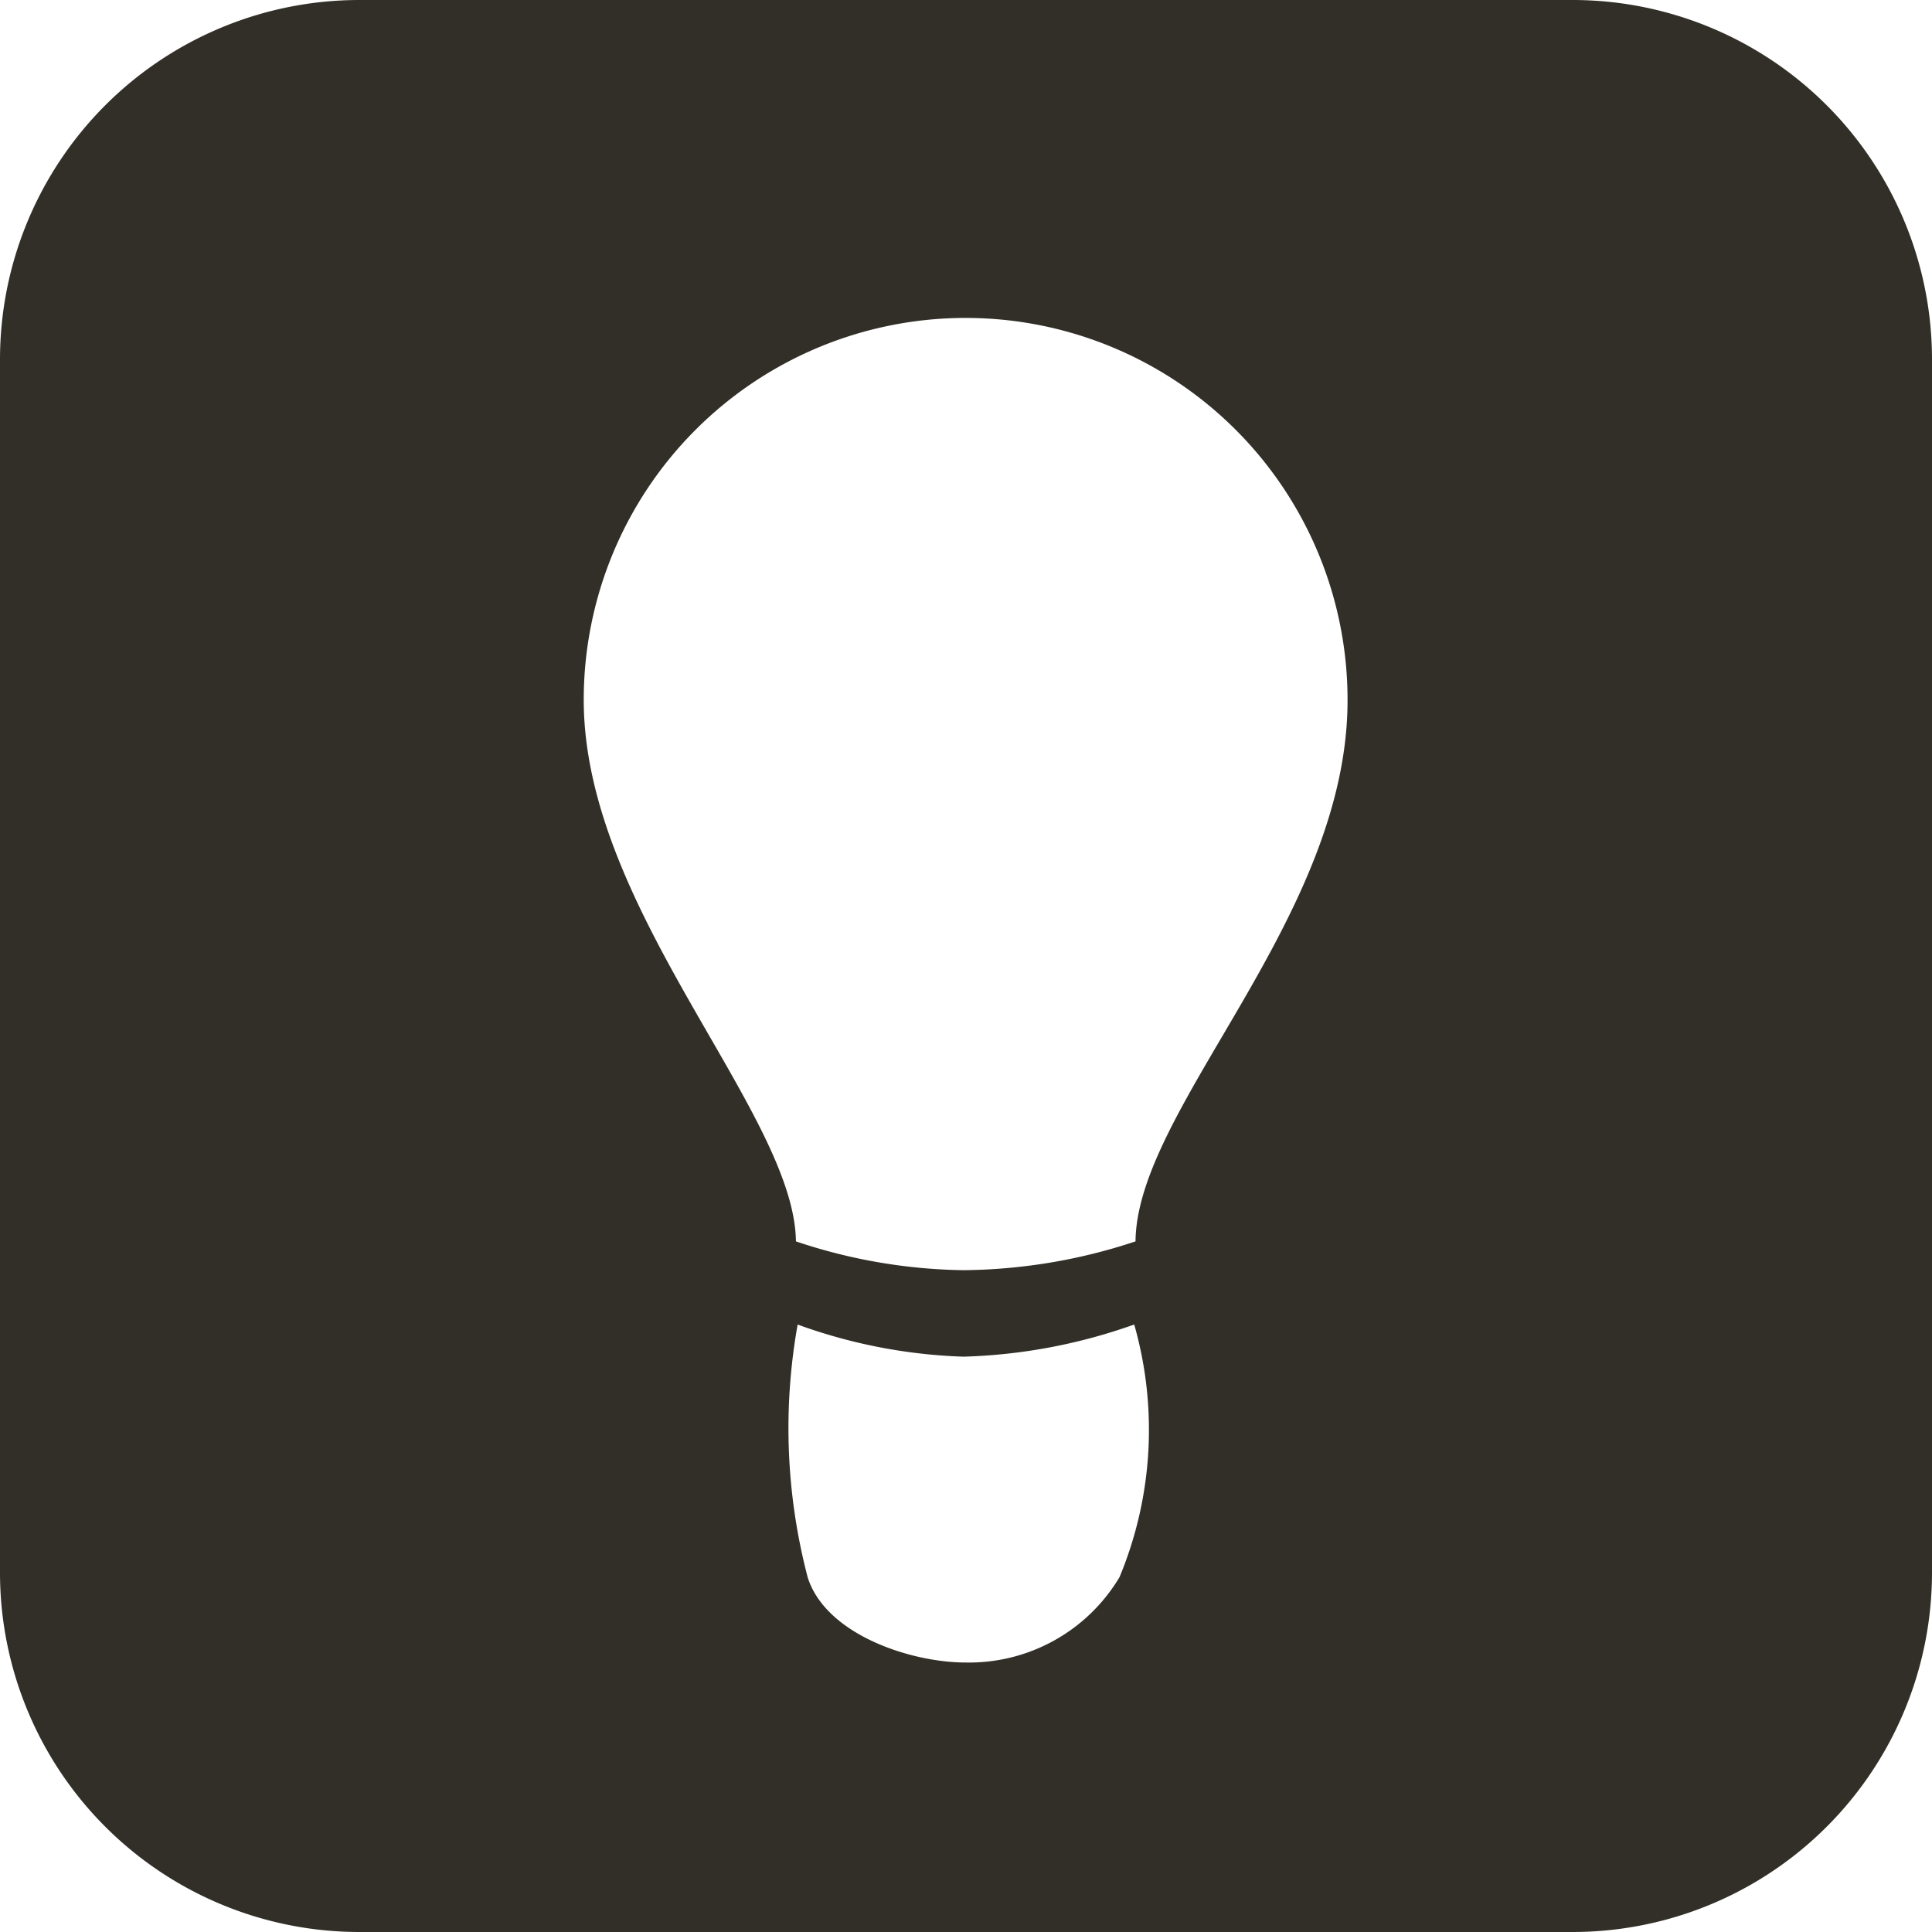 <svg height="43" viewBox="0 0 43 43" width="43" xmlns="http://www.w3.org/2000/svg"><path d="m653 289h27a8 8 0 0 1 8 8v27a8 8 0 0 1 -8 8h-27a8 8 0 0 1 -8-8v-27a8 8 0 0 1 8-8zm17.273 27.629a12.431 12.431 0 0 1 -3.832.641 12.175 12.175 0 0 1 -3.726-.641c-.037-2.878-4.723-7.381-4.723-12.053a8.5 8.5 0 1 1 17 0c.008 4.855-4.692 9.08-4.719 12.053zm-7.52 1.851a11.892 11.892 0 0 0 3.691.715 12.316 12.316 0 0 0 3.8-.716 8.544 8.544 0 0 1 -.327 5.623 3.9 3.9 0 0 1 -3.425 1.9c-1.219 0-3.108-.618-3.515-1.893a13.1 13.1 0 0 1 -.224-5.629z" fill="#312f27" fill-rule="evenodd" transform="translate(-645 -289)"/></svg>